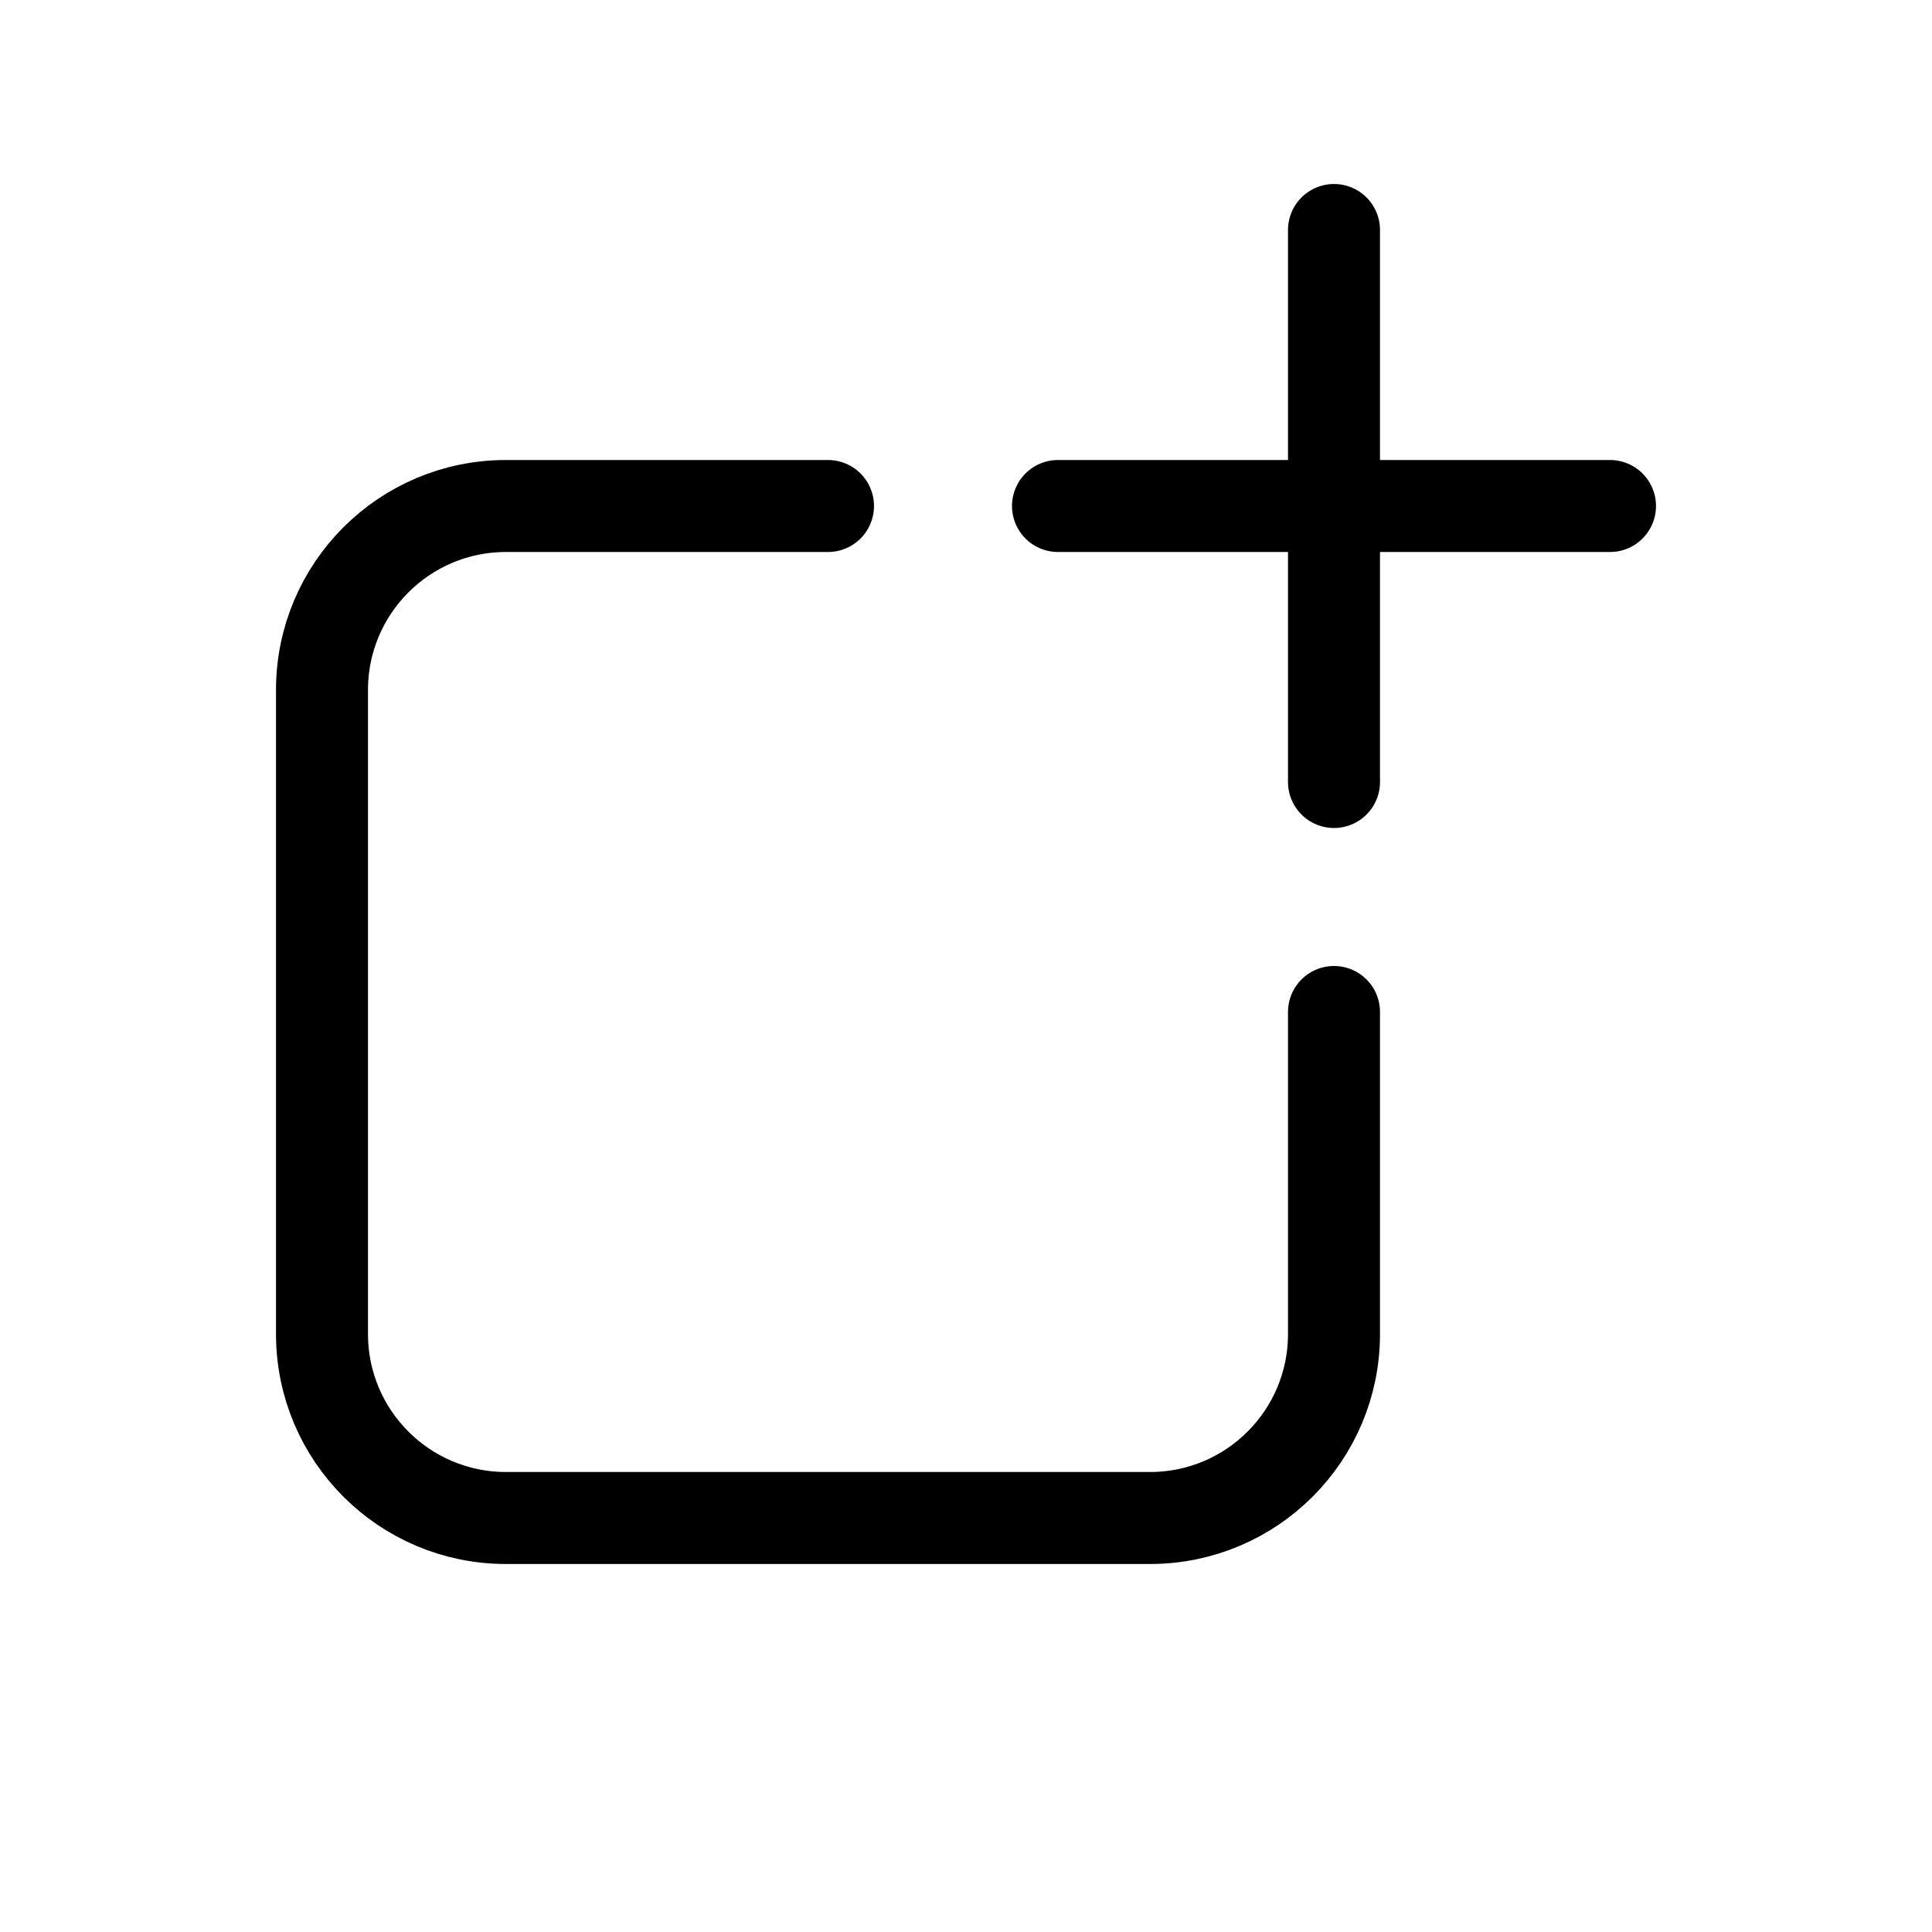 <svg viewBox="0 0 21 21" xmlns="http://www.w3.org/2000/svg"><g fill="none" fill-rule="evenodd" stroke="currentColor" stroke-linecap="round" stroke-linejoin="round" transform="translate(3 2)"><path d="m.5 9v3.5c0 1.105.895 2 2 2h7c1.105 0 2-.895 2-2v-7c0-1.105-.895-2-2-2h-3.5" transform="matrix(0 1 -1 0 15 3)"/><path d="m11.5.5v6"/><path d="m11.5.5v6" transform="matrix(0 1 -1 0 15 -8)"/></g></svg>
